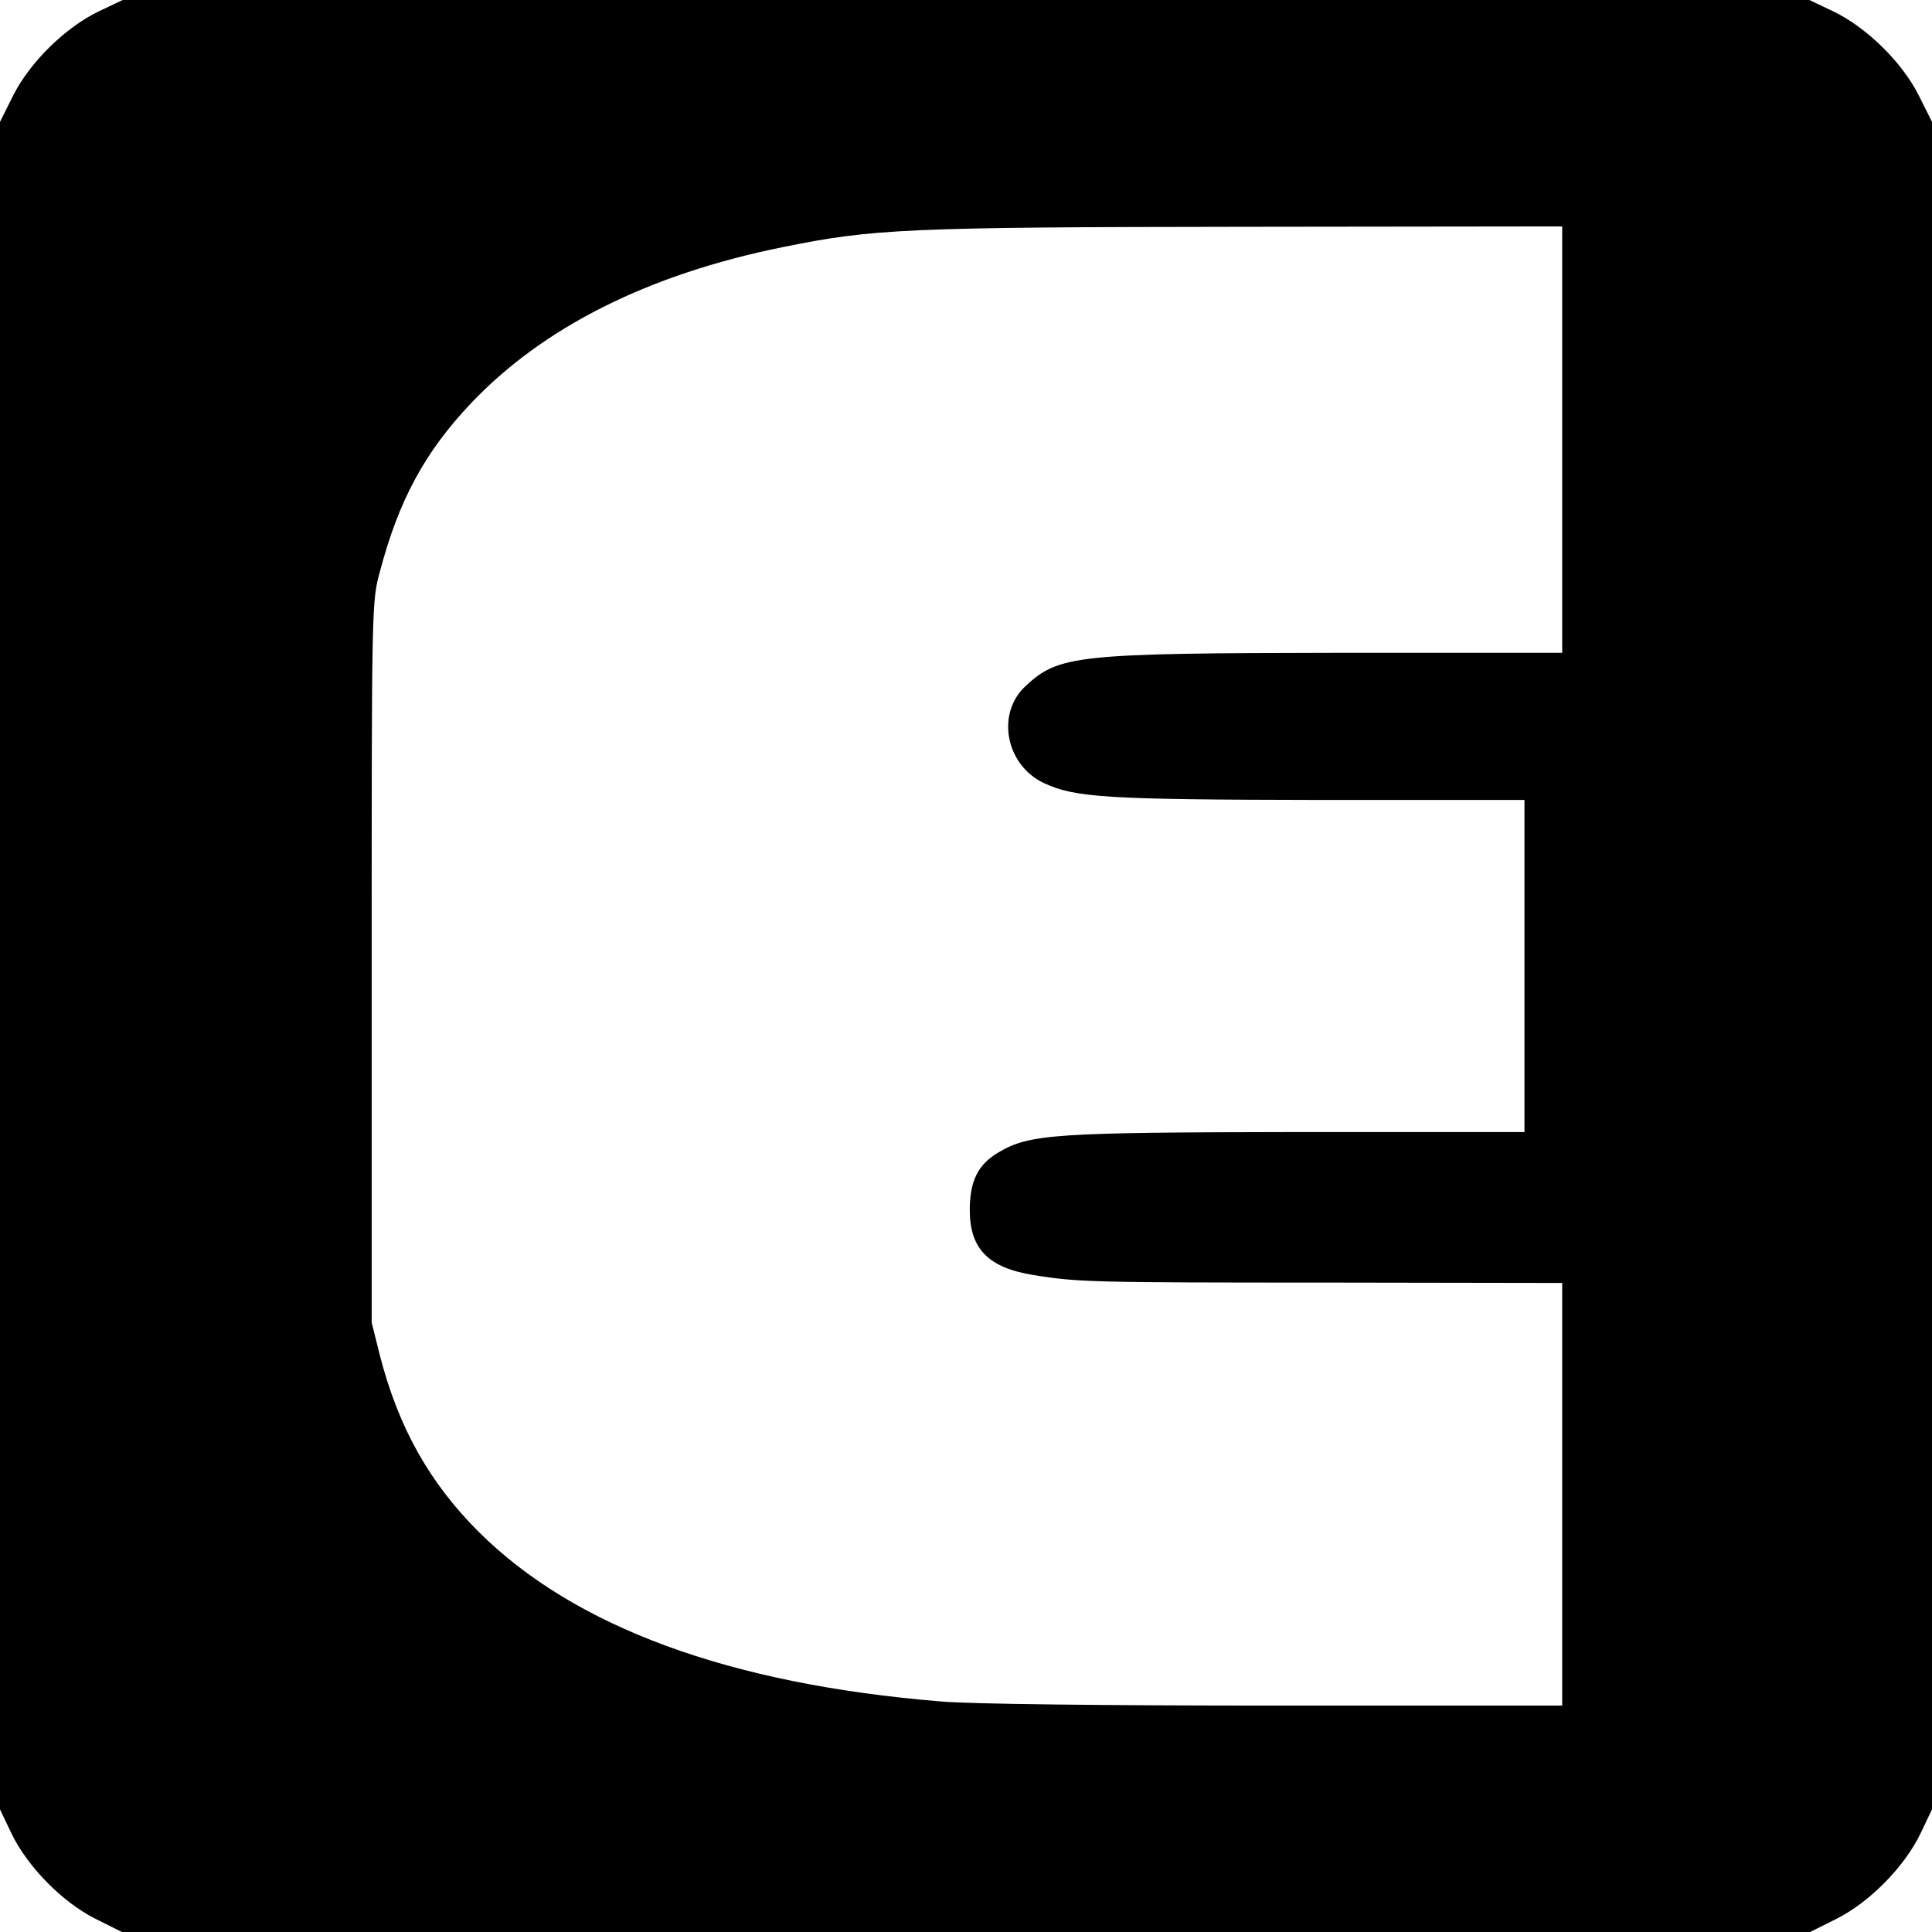 <?xml version="1.0" standalone="no"?>
<!DOCTYPE svg PUBLIC "-//W3C//DTD SVG 20010904//EN"
 "http://www.w3.org/TR/2001/REC-SVG-20010904/DTD/svg10.dtd">
<svg version="1.0" xmlns="http://www.w3.org/2000/svg"
 width="512pt" height="512pt" viewBox="0 0 512 512"
 preserveAspectRatio="xMidYMid meet">
<g transform="translate(0,512) scale(0.1,-0.1)"
fill="#000000" stroke="none">
<path d="M262 5090 c-88 -42 -183 -135 -227 -223 l-35 -70 0 -2236 0 -2236 30
-63 c42 -88 135 -183 223 -227 l70 -35 2237 0 2237 0 70 35 c88 44 181 139
223 227 l30 63 0 2236 0 2236 -35 70 c-44 88 -139 181 -227 223 l-63 30 -2235
0 -2235 0 -63 -30z m3878 -1135 l0 -565 -587 0 c-701 -1 -747 -6 -835 -88 -79
-73 -53 -209 48 -257 83 -39 166 -44 732 -45 l542 0 0 -440 0 -440 -597 0
c-649 -1 -714 -5 -797 -54 -54 -32 -76 -75 -76 -153 0 -103 50 -153 169 -172
116 -19 156 -20 784 -20 l617 -1 0 -560 0 -560 -759 0 c-448 0 -813 4 -888 11
-561 46 -971 197 -1225 450 -130 130 -212 276 -261 466 l-22 88 0 955 c0 949
0 956 22 1036 50 189 119 316 240 444 192 203 471 343 827 415 240 49 329 53
1229 54 l837 1 0 -565z"/>
</g>
</svg>
